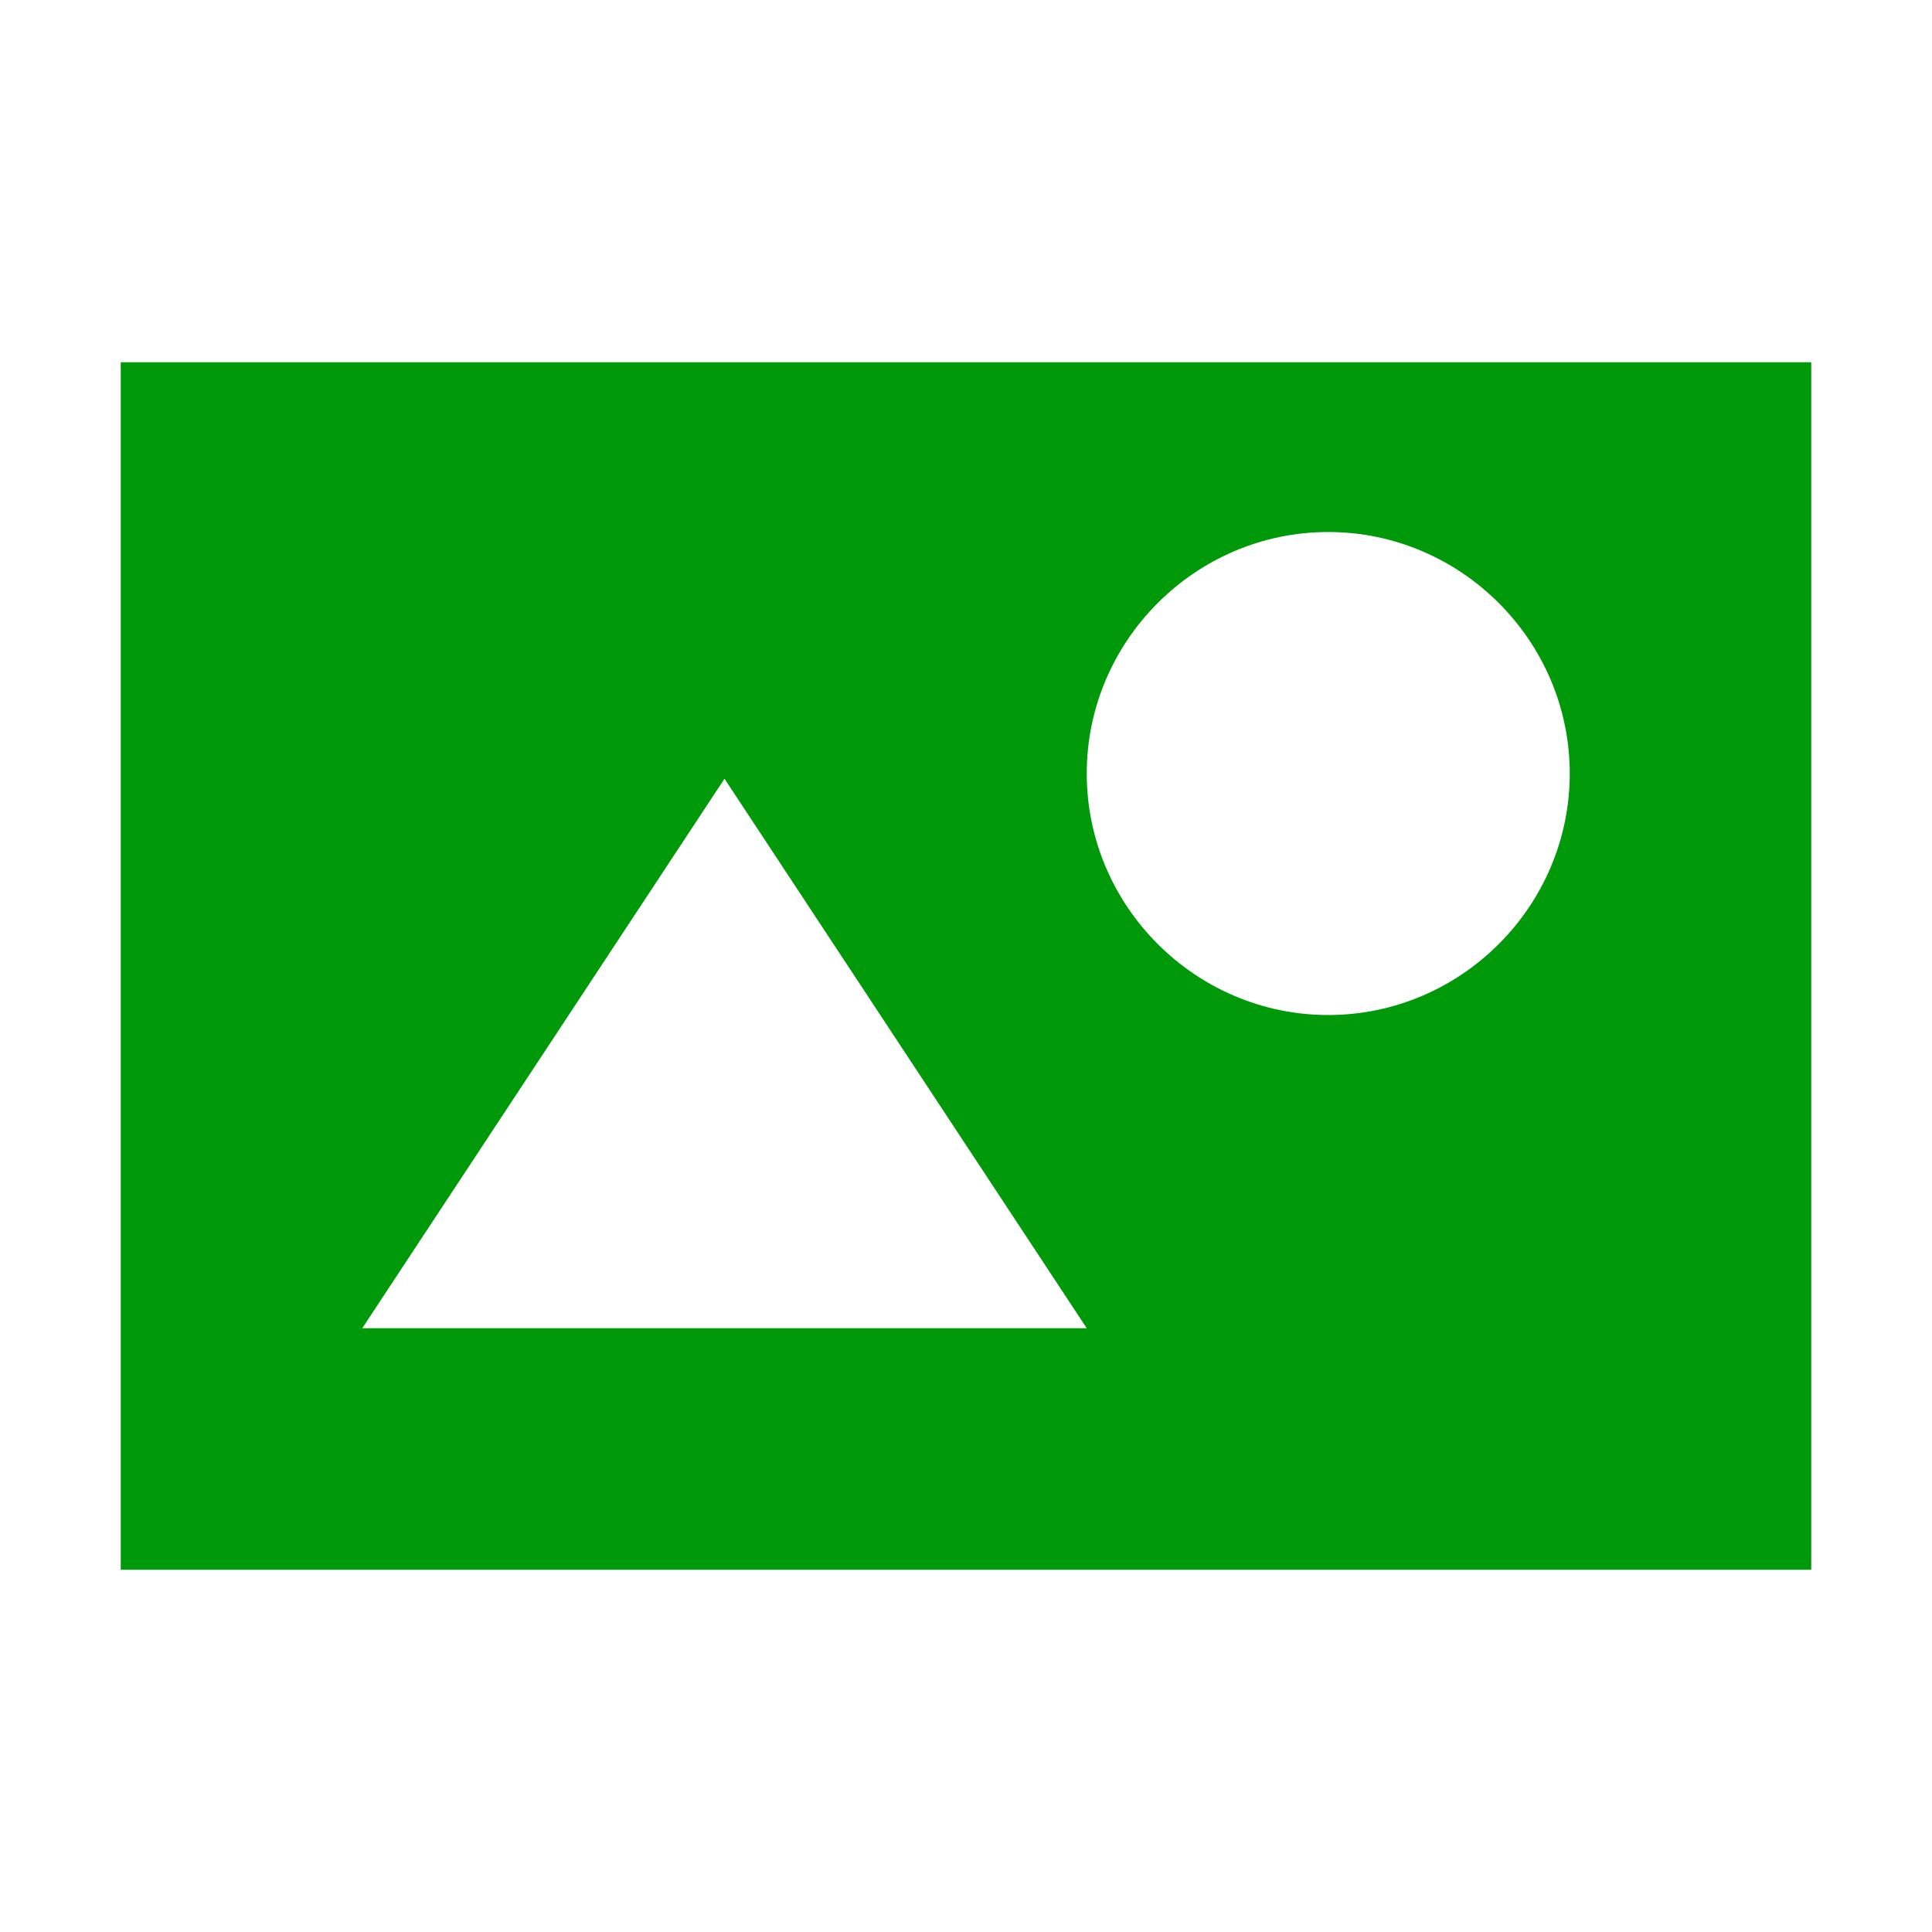 <svg version="1.1" viewBox="0 0 16 16" xmlns="http://www.w3.org/2000/svg">
 <style>.success { fill:#009909; }
.warning { fill:#FF1990; }
.error { fill:#00AAFF; }</style>
 <style>@import '../../highlights.css';</style>
 <g transform="translate(-165 -567.36)">
  <path d="m165 567.36h16v16h-16z" opacity="0"/>
  <path class="success" transform="translate(165 567.36)" d="m1 3v10h14v-10zm10 1.406c1.099 0 2 0.901 2 2 0 1.099-0.901 2-2 2s-2-0.901-2-2c0-1.099 0.901-2 2-2zm-5 2.043 3 4.551h-6z" stop-color="#1c1c1c" style="paint-order:markers fill stroke"/>
 </g>
</svg>
